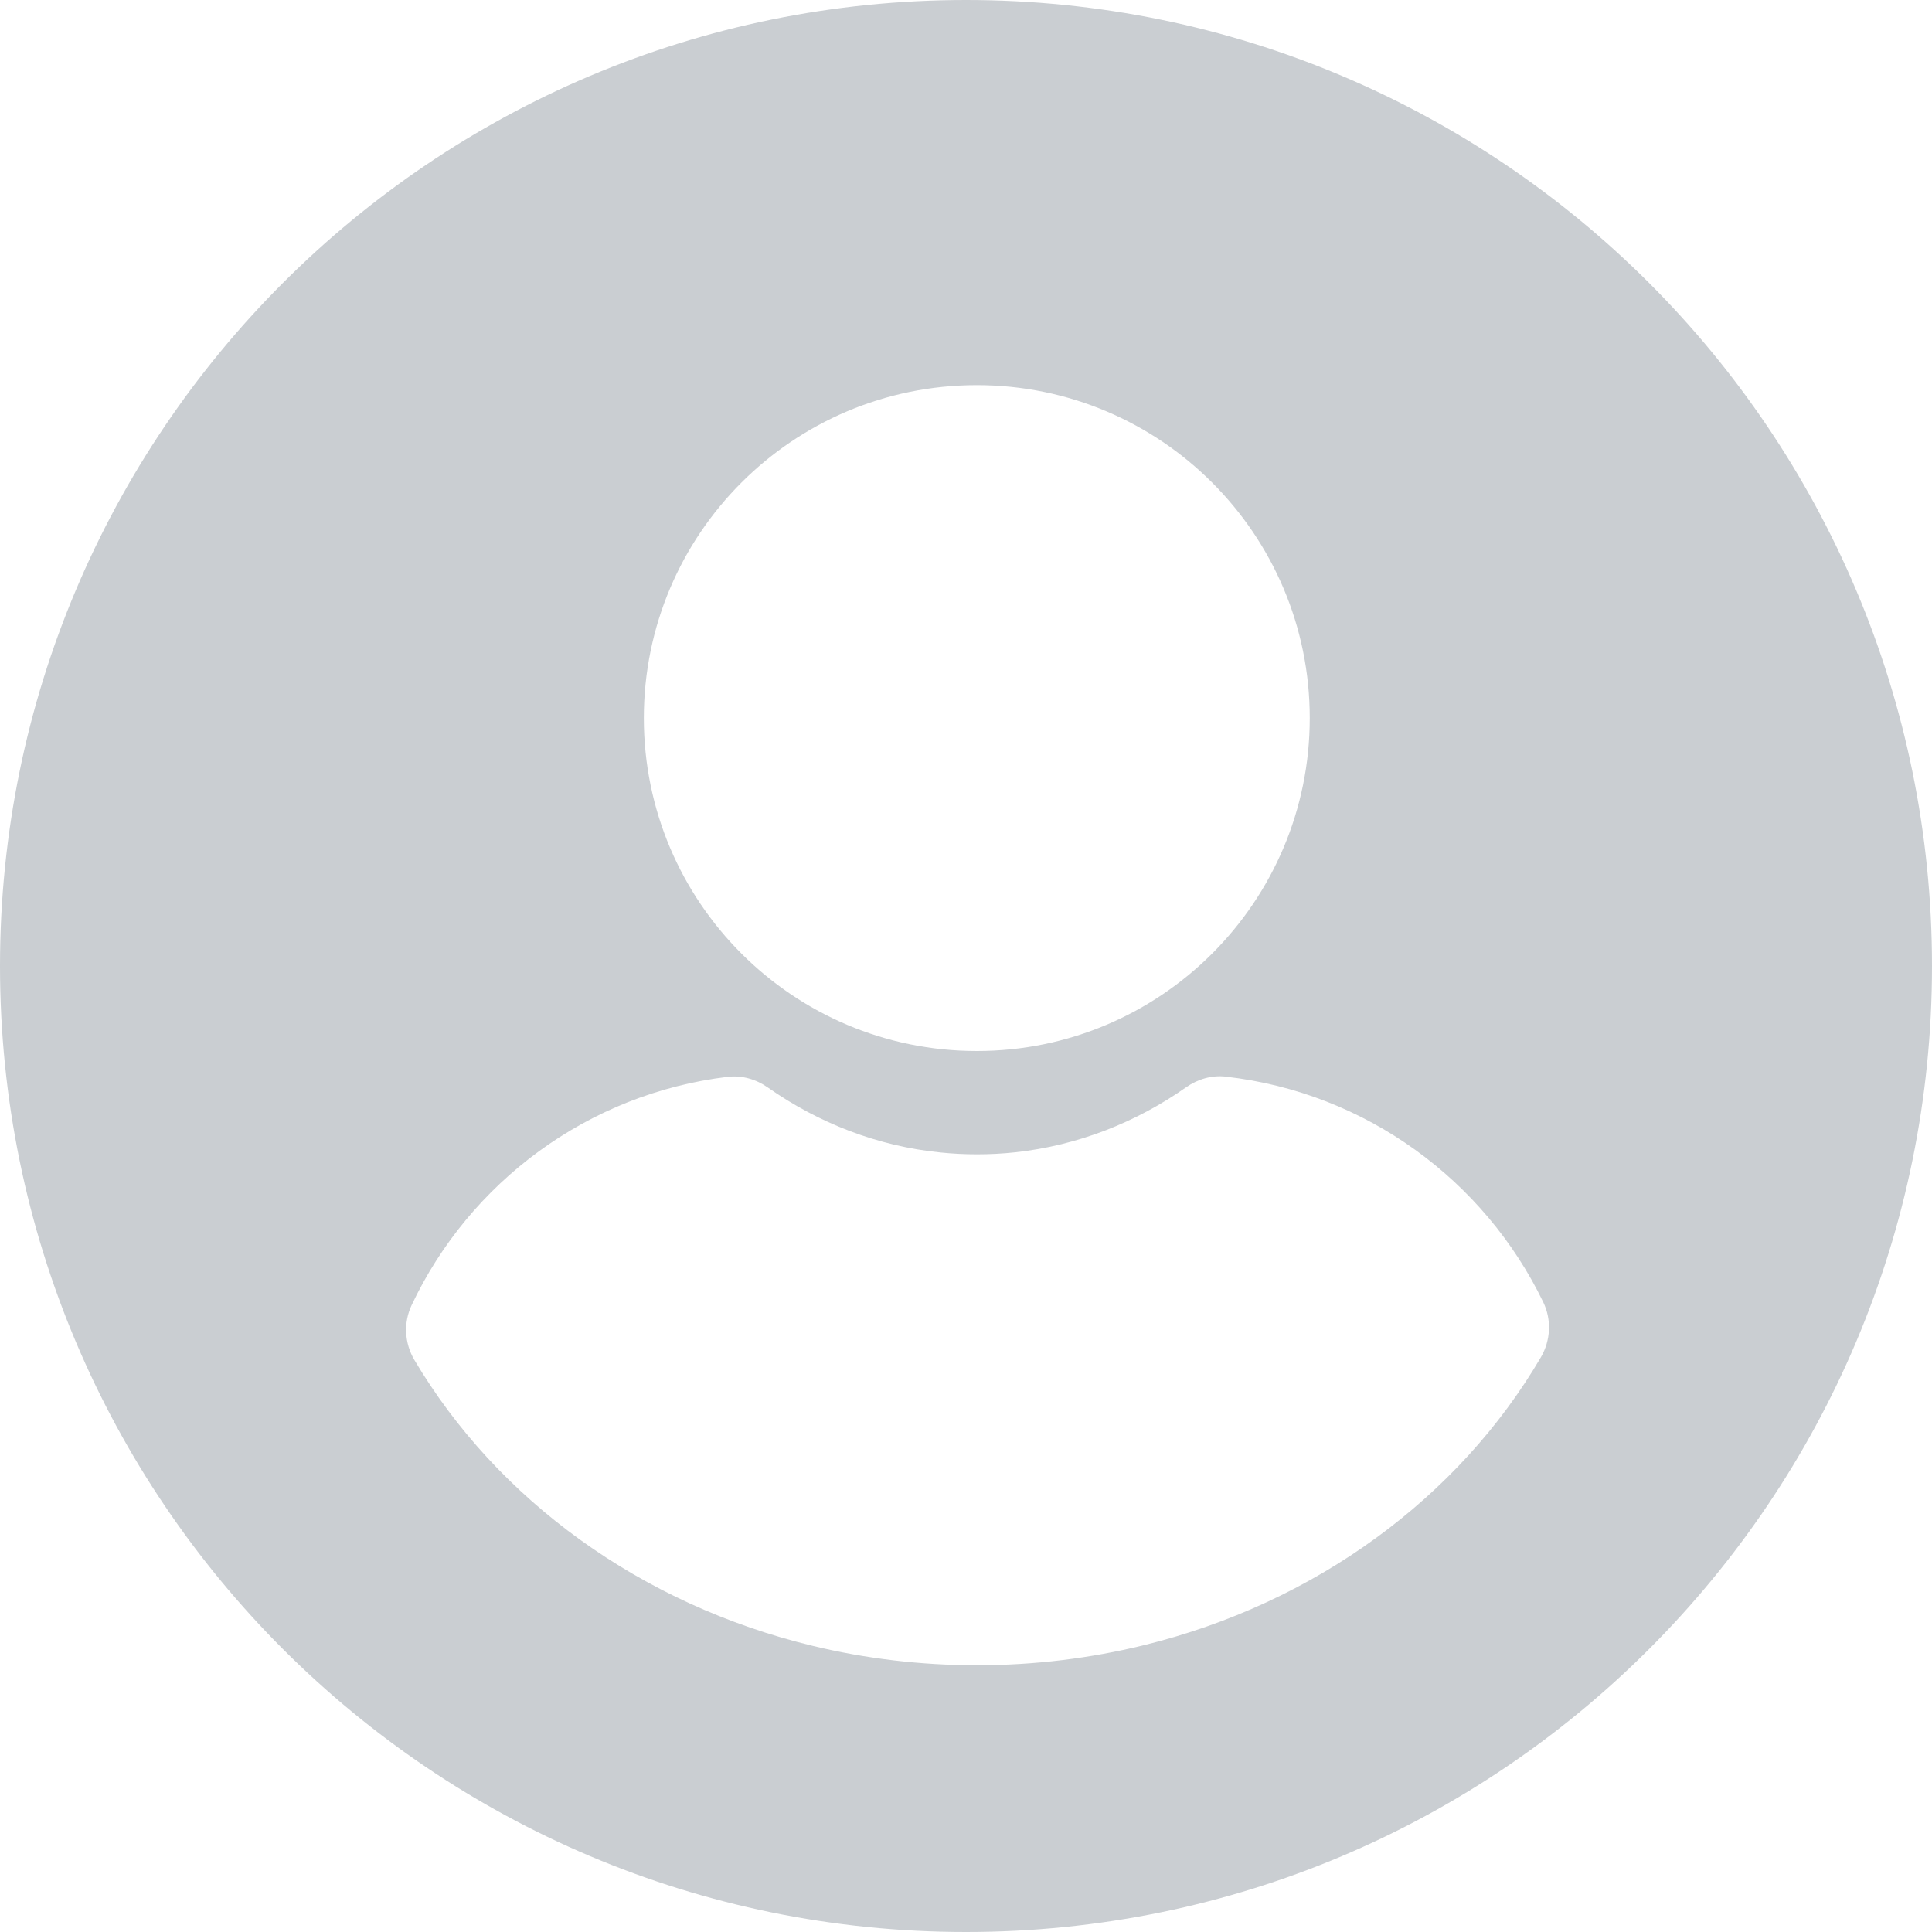 <svg xmlns="http://www.w3.org/2000/svg" width="40" height="40" viewBox="0 0 40 40">
    <path fill="#CACED2" d="M20 0c11.046 0 20 8.954 20 20s-8.954 20-20 20S0 31.046 0 20 8.954 0 20 0zm5.38 22.29c-.29-.033-.58.051-.82.219-1.043.732-2.247 1.207-3.54 1.348-.262.028-.527.042-.795.042-.252 0-.503-.013-.75-.038-1.308-.131-2.526-.608-3.58-1.347-.241-.17-.534-.254-.826-.22-2.902.35-5.346 2.187-6.546 4.726-.173.365-.149.79.057 1.138 1.712 2.888 4.69 5.065 8.26 5.921 1.08.26 2.215.398 3.385.398 1.192 0 2.347-.144 3.445-.412 3.565-.871 6.534-3.064 8.232-5.964.204-.35.225-.776.05-1.14-1.22-2.524-3.67-4.341-6.573-4.67zM20.224 7.974c-3.808 0-6.894 3.086-6.894 6.893s3.086 6.893 6.894 6.893c3.806 0 6.893-3.086 6.893-6.893s-3.087-6.893-6.893-6.893z"/>
</svg>
